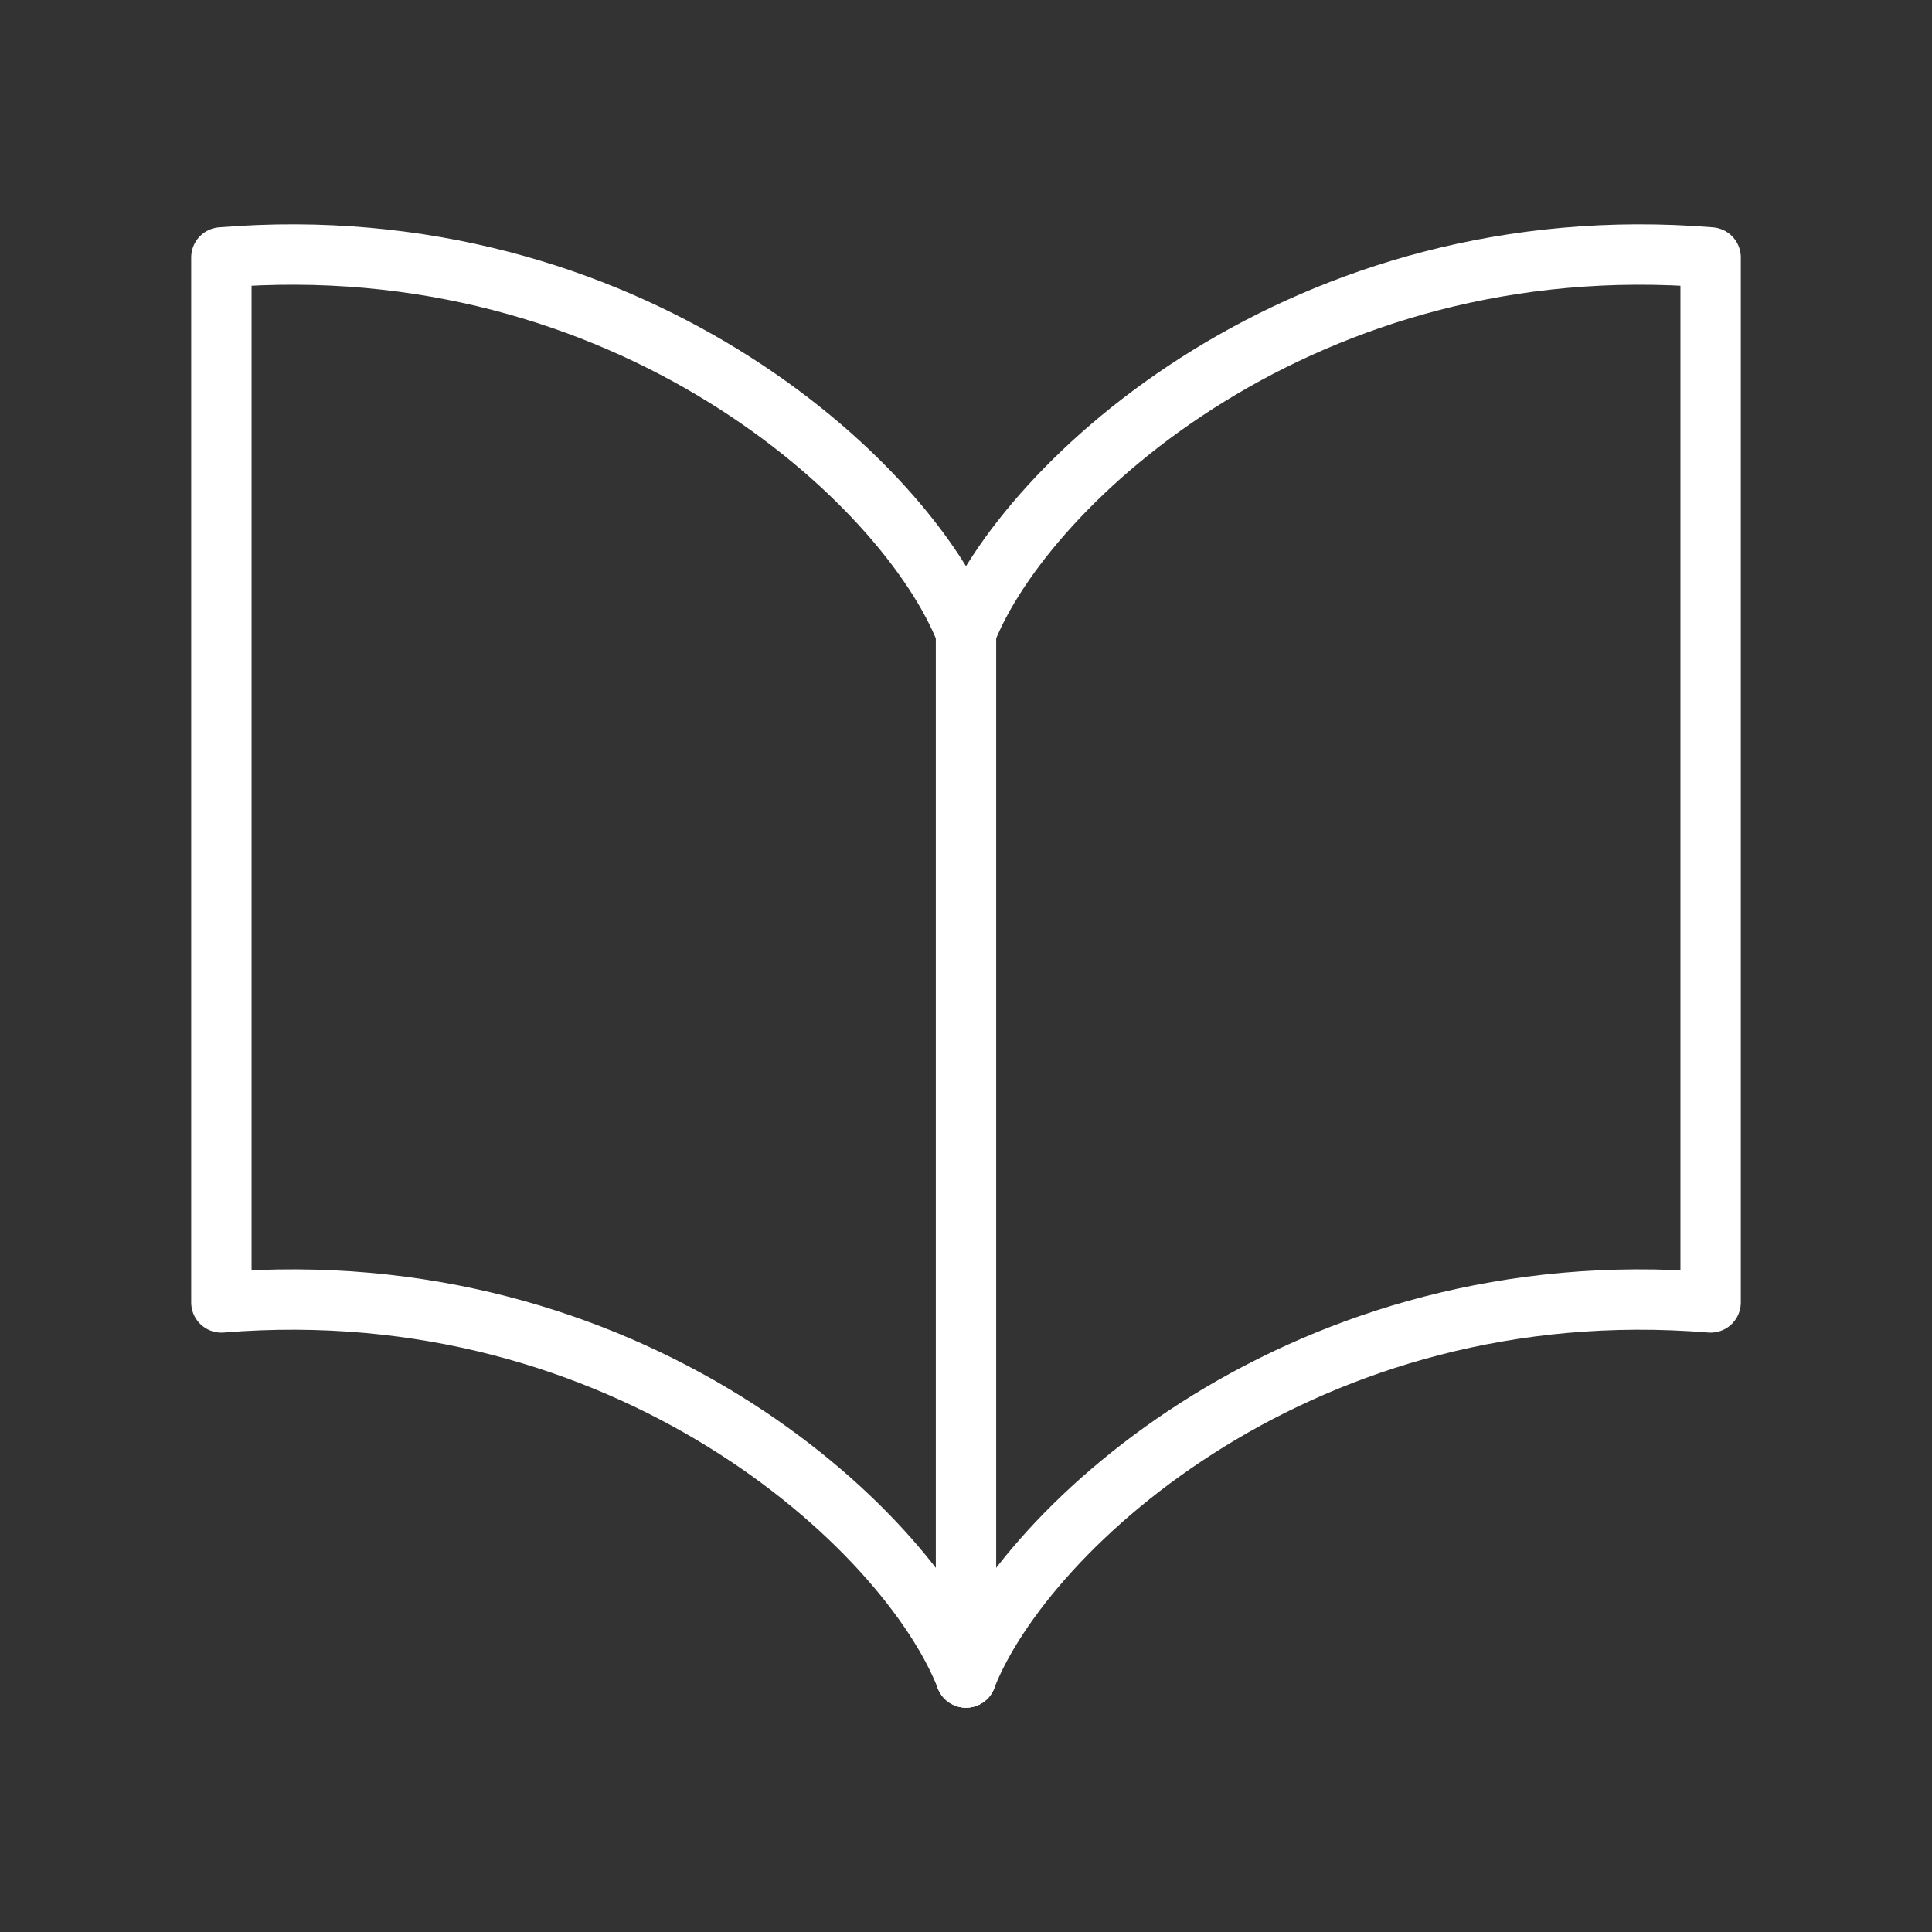 <ns0:svg xmlns:ns0="http://www.w3.org/2000/svg" viewBox="0 0 48 48" style="stroke-width:1.5px"><ns0:rect x="0" y="0" width="48" height="48" fill="#333333" stroke="none"/><ns0:defs style="stroke-width:1.5px"><ns0:style style="stroke-width:1.5px">.a{fill:none;stroke:#fff;stroke-linecap:round;stroke-linejoin:round;}</ns0:style></ns0:defs><ns0:path class="a" d="M24,41.676C22.53,37.918,15.561,31.537,5.5,32.359V6.396C15.561,5.574,22.53,11.955,24,15.713" style="stroke-width:1.5px" /><ns0:path class="a" d="M24,41.676c1.47-3.758,8.439-10.139,18.5-9.317V6.396C32.439,5.574,25.471,11.955,24,15.713" style="stroke-width:1.5px" /><ns0:line class="a" x1="24" y1="15.713" x2="24" y2="41.676" style="stroke-width:1.5px" /></ns0:svg>